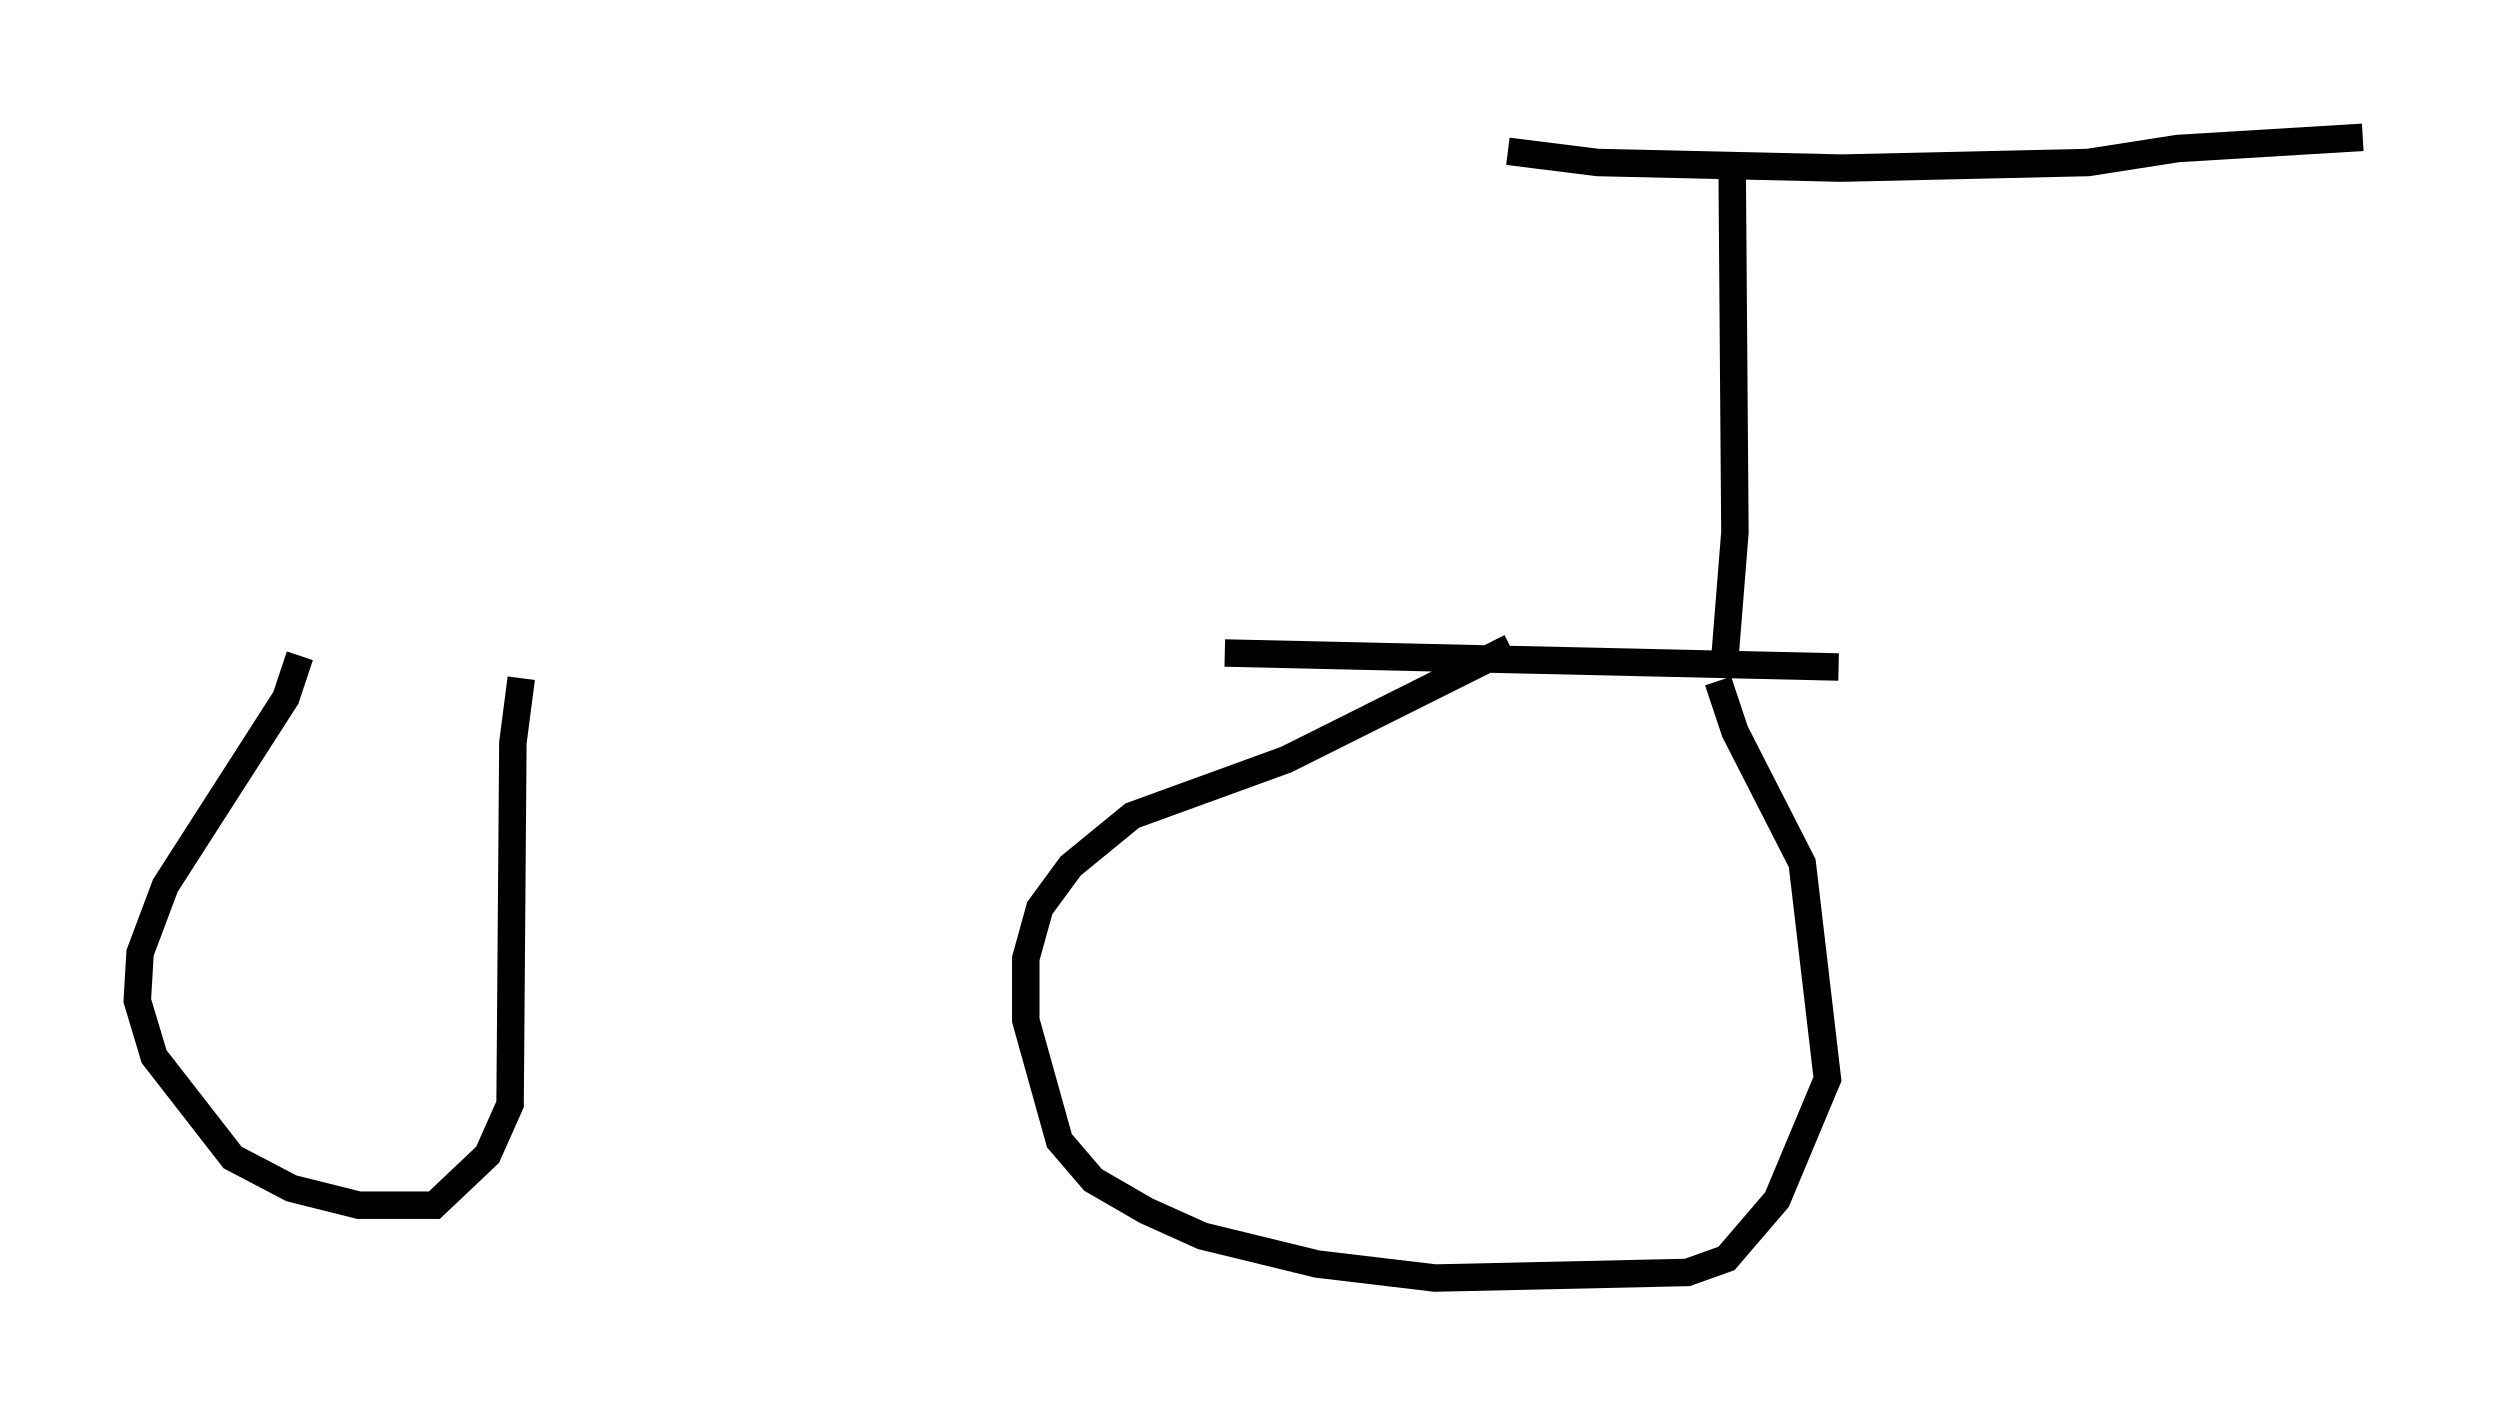 <?xml version="1.0" encoding="utf-8" ?>
<svg baseProfile="full" height="51.548" version="1.1" width="91.055" xmlns="http://www.w3.org/2000/svg" xmlns:ev="http://www.w3.org/2001/xml-events" xmlns:xlink="http://www.w3.org/1999/xlink"><defs /><rect fill="white" height="51.548" width="91.055" x="0" y="0" /><path d="M10.819, 23.784 m33.79, 0.0 l22.356, 0.51 m-56.044, -0.408 l-0.51, 1.531 -4.39, 6.84 l-0.919, 2.45 -0.102, 1.735 l0.613, 2.042 2.858, 3.675 l2.144, 1.123 2.45, 0.613 l2.756, 0.0 1.94, -1.838 l0.817, -1.838 0.102, -13.169 l0.306, -2.348 m36.036, -1.123 l-8.167, 4.083 -5.615, 2.042 l-2.246, 1.838 -1.123, 1.531 l-0.51, 1.838 0.0, 2.246 l1.225, 4.39 1.225, 1.429 l1.94, 1.123 2.042, 0.919 l4.185, 1.021 4.288, 0.51 l9.188, -0.204 1.429, -0.51 l1.838, -2.144 1.838, -4.39 l-0.919, -7.861 -2.45, -4.798 l-0.613, -1.838 m0.204, -0.306 l0.408, -5.104 -0.102, -13.475 m-8.167, -0.408 l3.267, 0.408 8.881, 0.204 l8.983, -0.204 3.267, -0.51 l6.738, -0.408 " fill="none" stroke="black" stroke-width="1" /></svg>